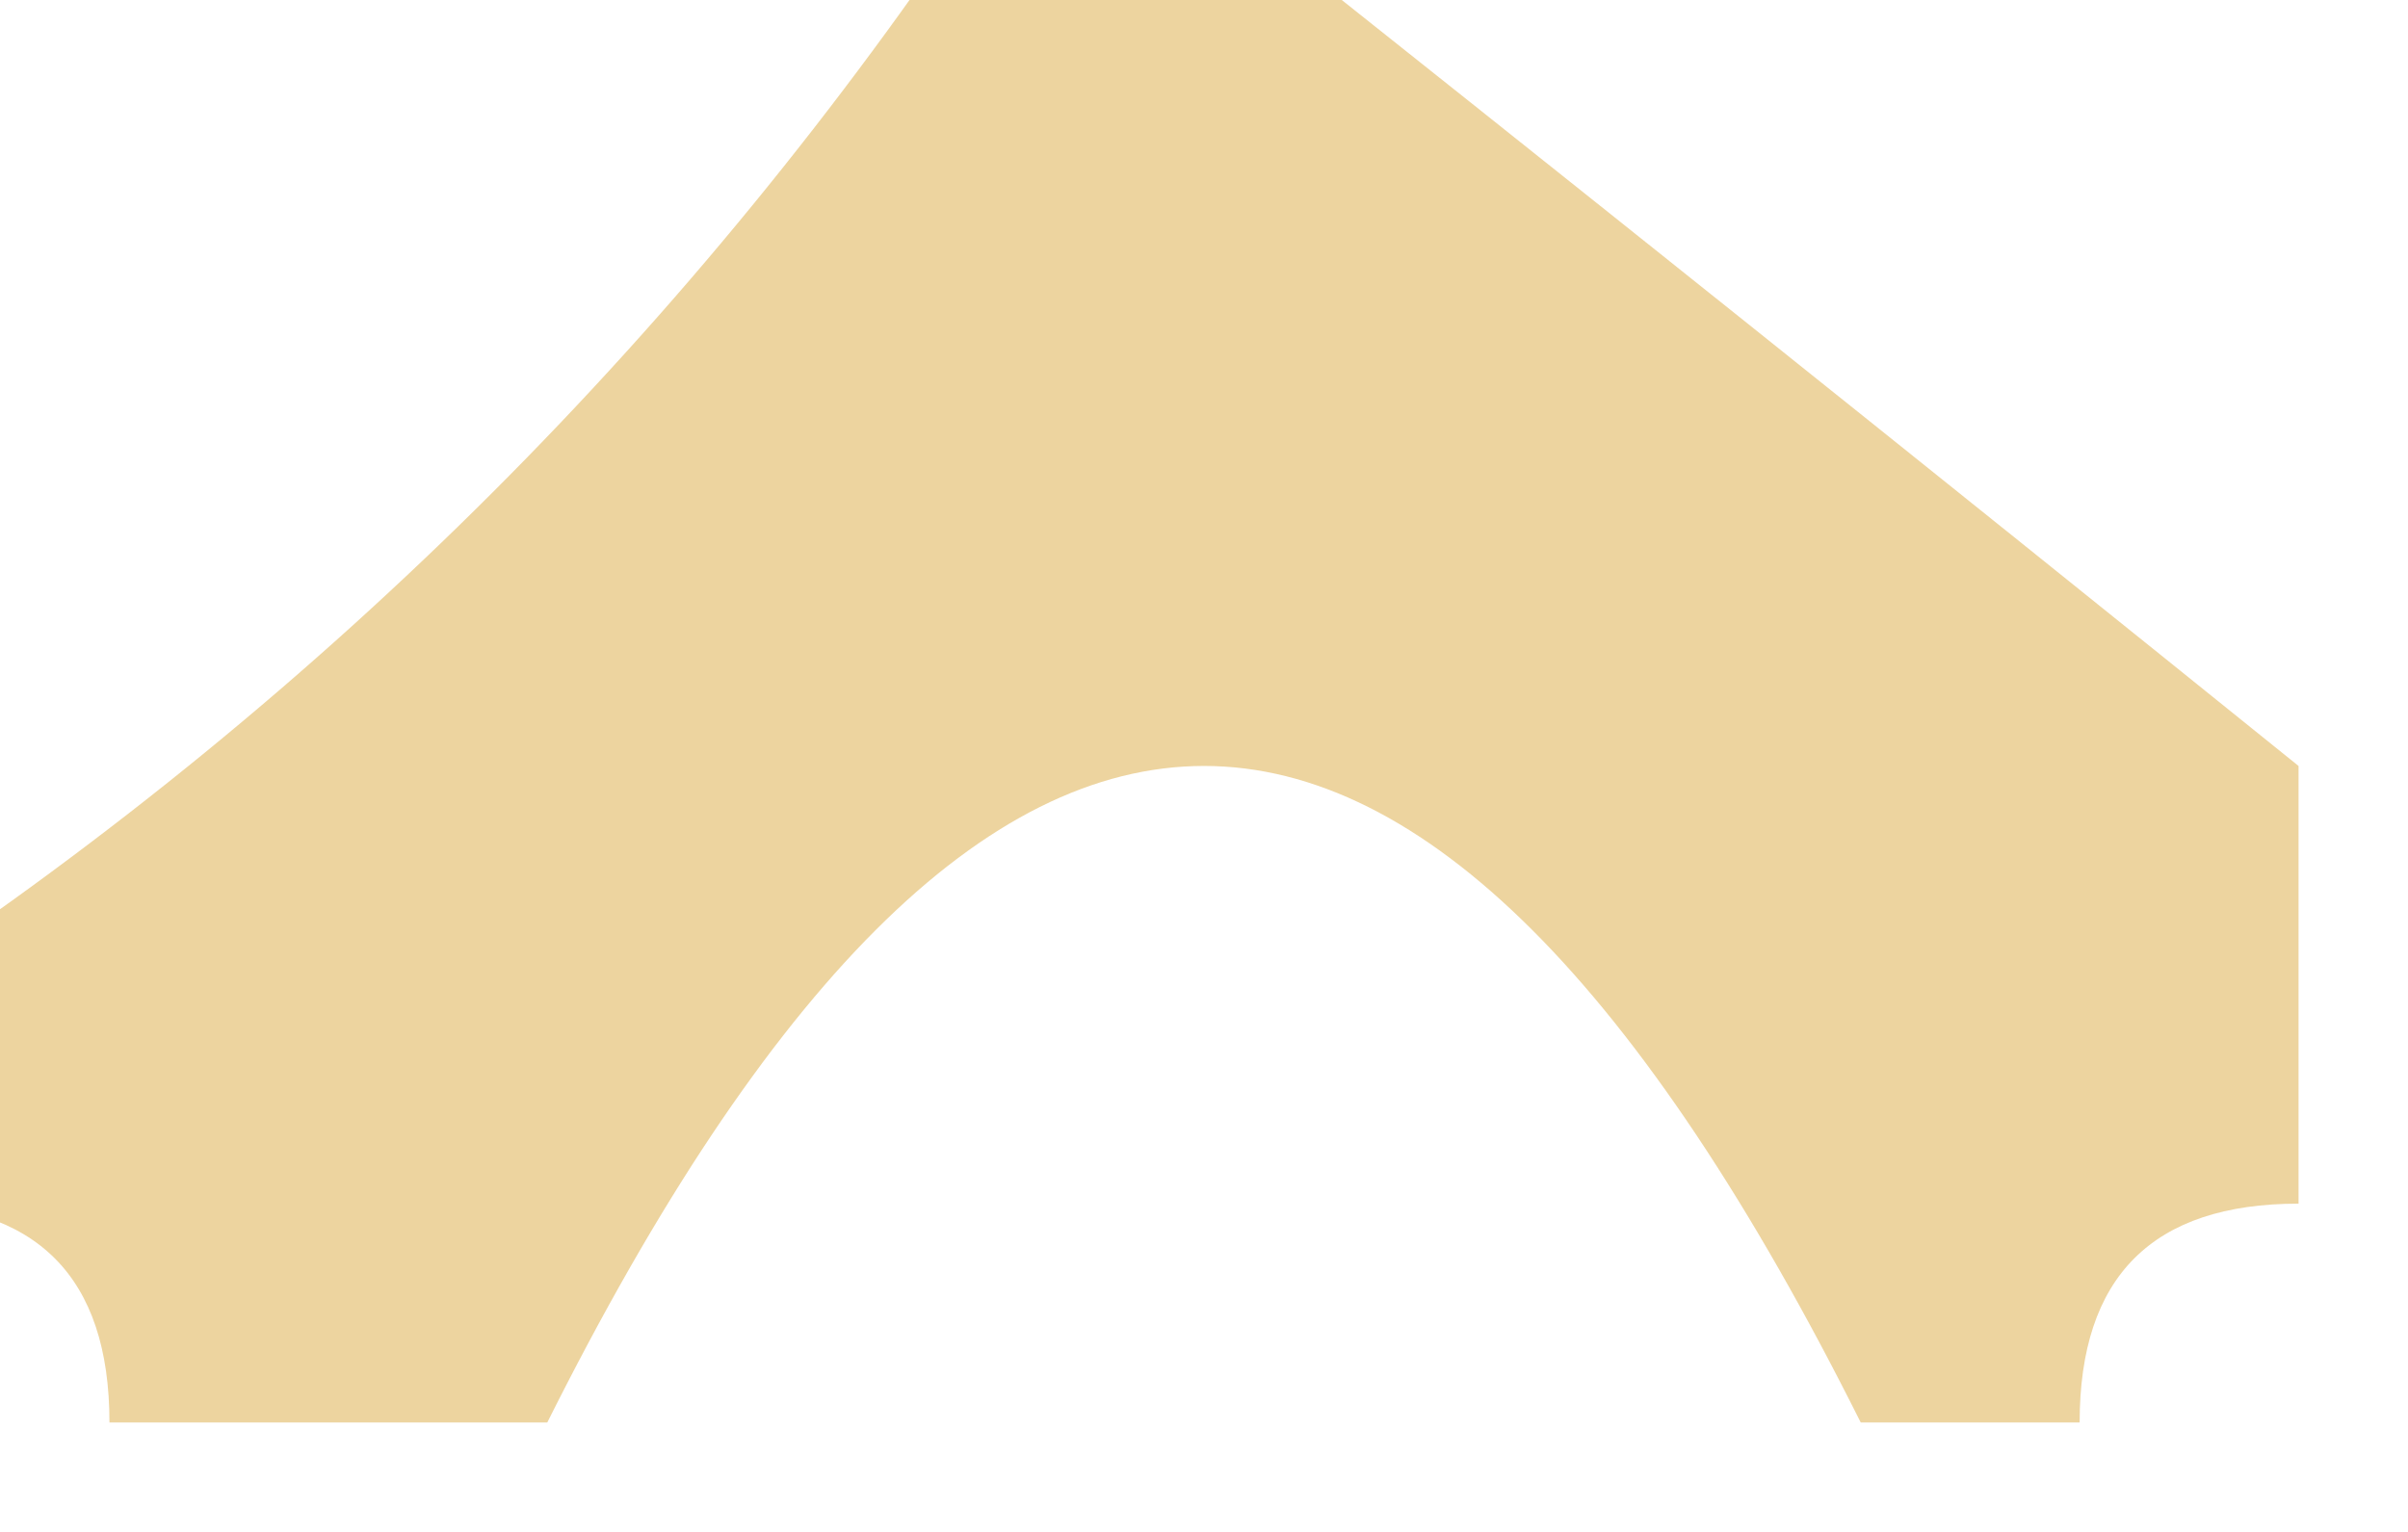 <?xml version="1.0" encoding="UTF-8"?>
<!DOCTYPE svg PUBLIC "-//W3C//DTD SVG 1.1//EN" "http://www.w3.org/Graphics/SVG/1.1/DTD/svg11.dtd">
<svg xmlns="http://www.w3.org/2000/svg" version="1.1" width="11px" height="7px" style="shape-rendering:geometricPrecision; text-rendering:geometricPrecision; image-rendering:optimizeQuality; fill-rule:evenodd; clip-rule:evenodd" xmlns:xlink="http://www.w3.org/1999/xlink">
<g><path style="opacity:0.662" fill="#e4be6e" d="M 4.5,-0.5 C 4.833,-0.5 5.167,-0.5 5.5,-0.5C 7.142,0.803 8.809,2.136 10.5,3.5C 10.5,4.167 10.5,4.833 10.5,5.5C 9.833,5.5 9.5,5.833 9.5,6.5C 9.167,6.5 8.833,6.5 8.5,6.5C 6.5,2.5 4.5,2.5 2.5,6.5C 1.833,6.5 1.167,6.5 0.5,6.5C 0.5,5.833 0.167,5.5 -0.5,5.5C -0.5,5.167 -0.5,4.833 -0.5,4.5C 1.5,3.167 3.167,1.5 4.5,-0.5 Z"/></g>
</svg>
